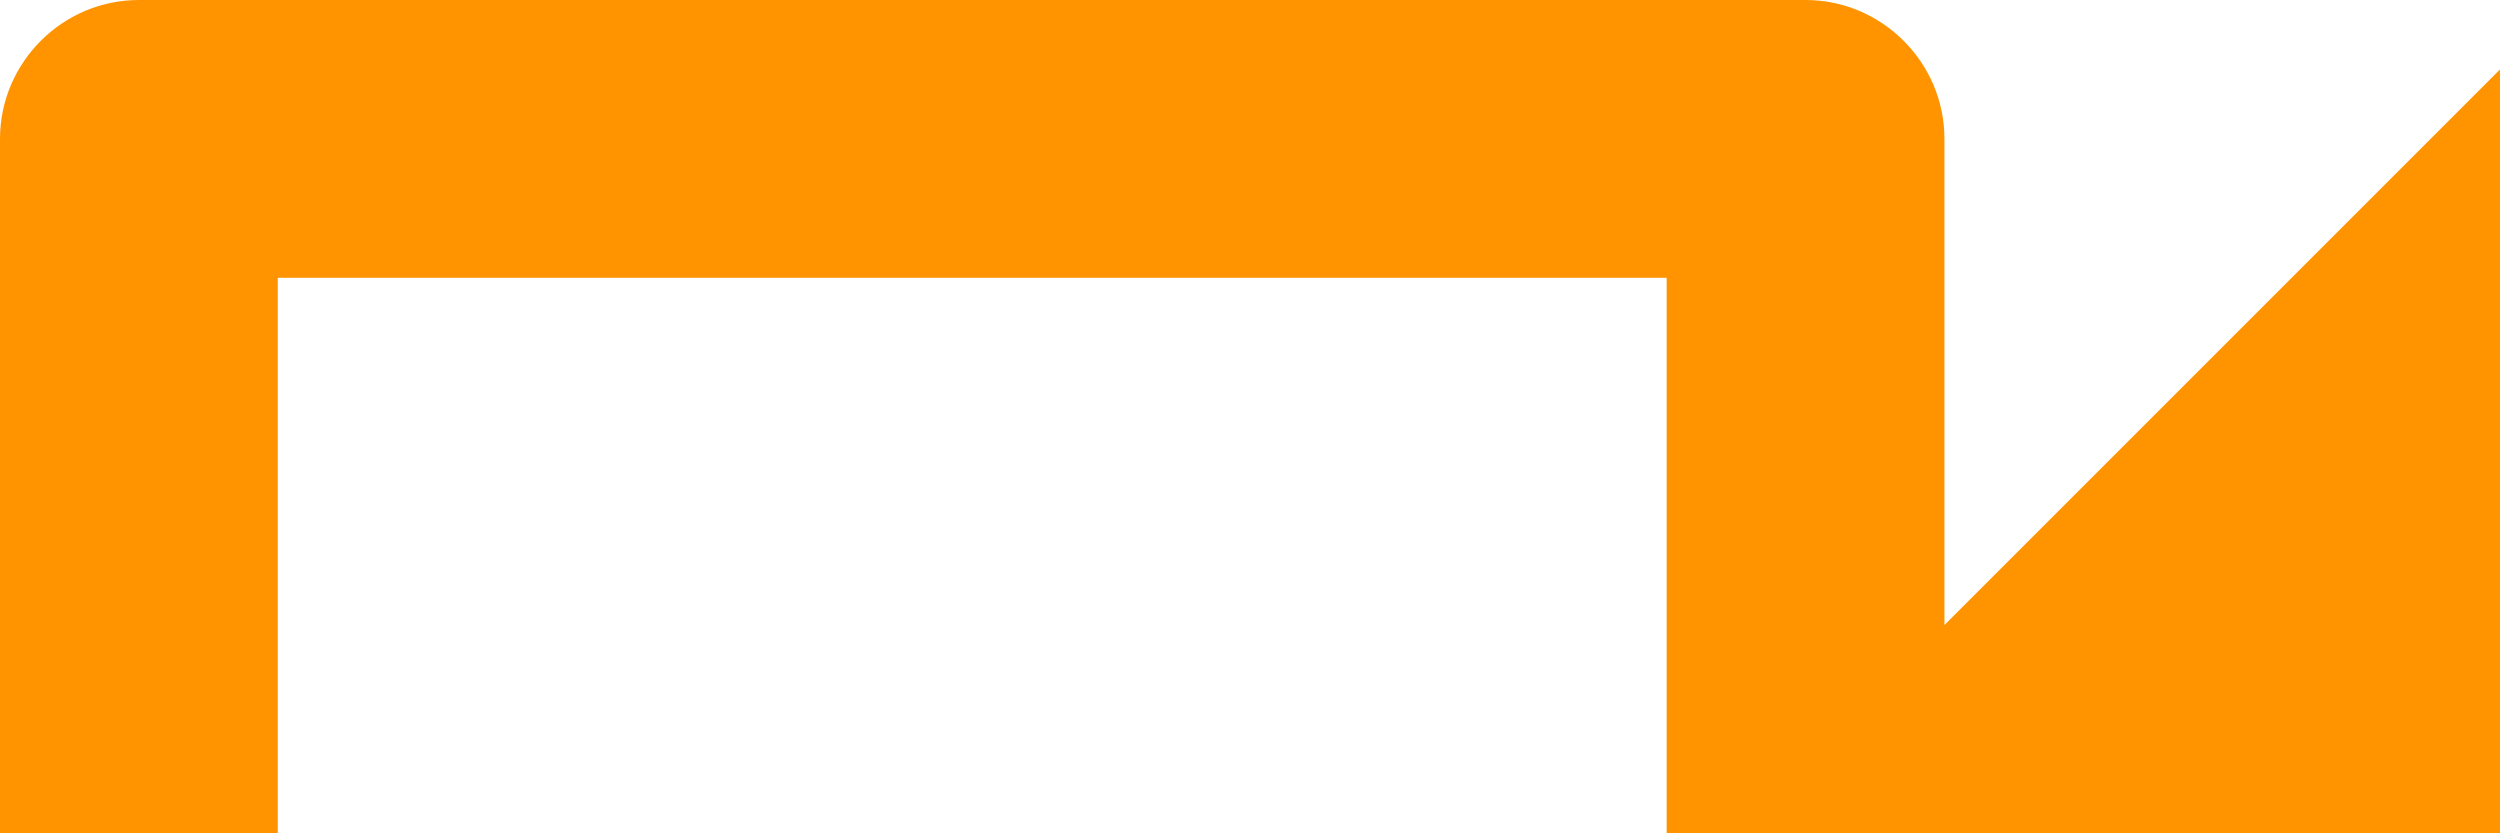 <svg width="36" height="12" viewBox="0 0 36 12" fill="none" xmlns="http://www.w3.org/2000/svg">
<path fill-rule="evenodd" clip-rule="evenodd" d="M24 12V4H4V12H0V2C0 0.9 0.9 0 2 0H26C27.1 0 28 0.9 28 2V9L36 1V12H24Z" fill="#FF9400"/>
</svg>
